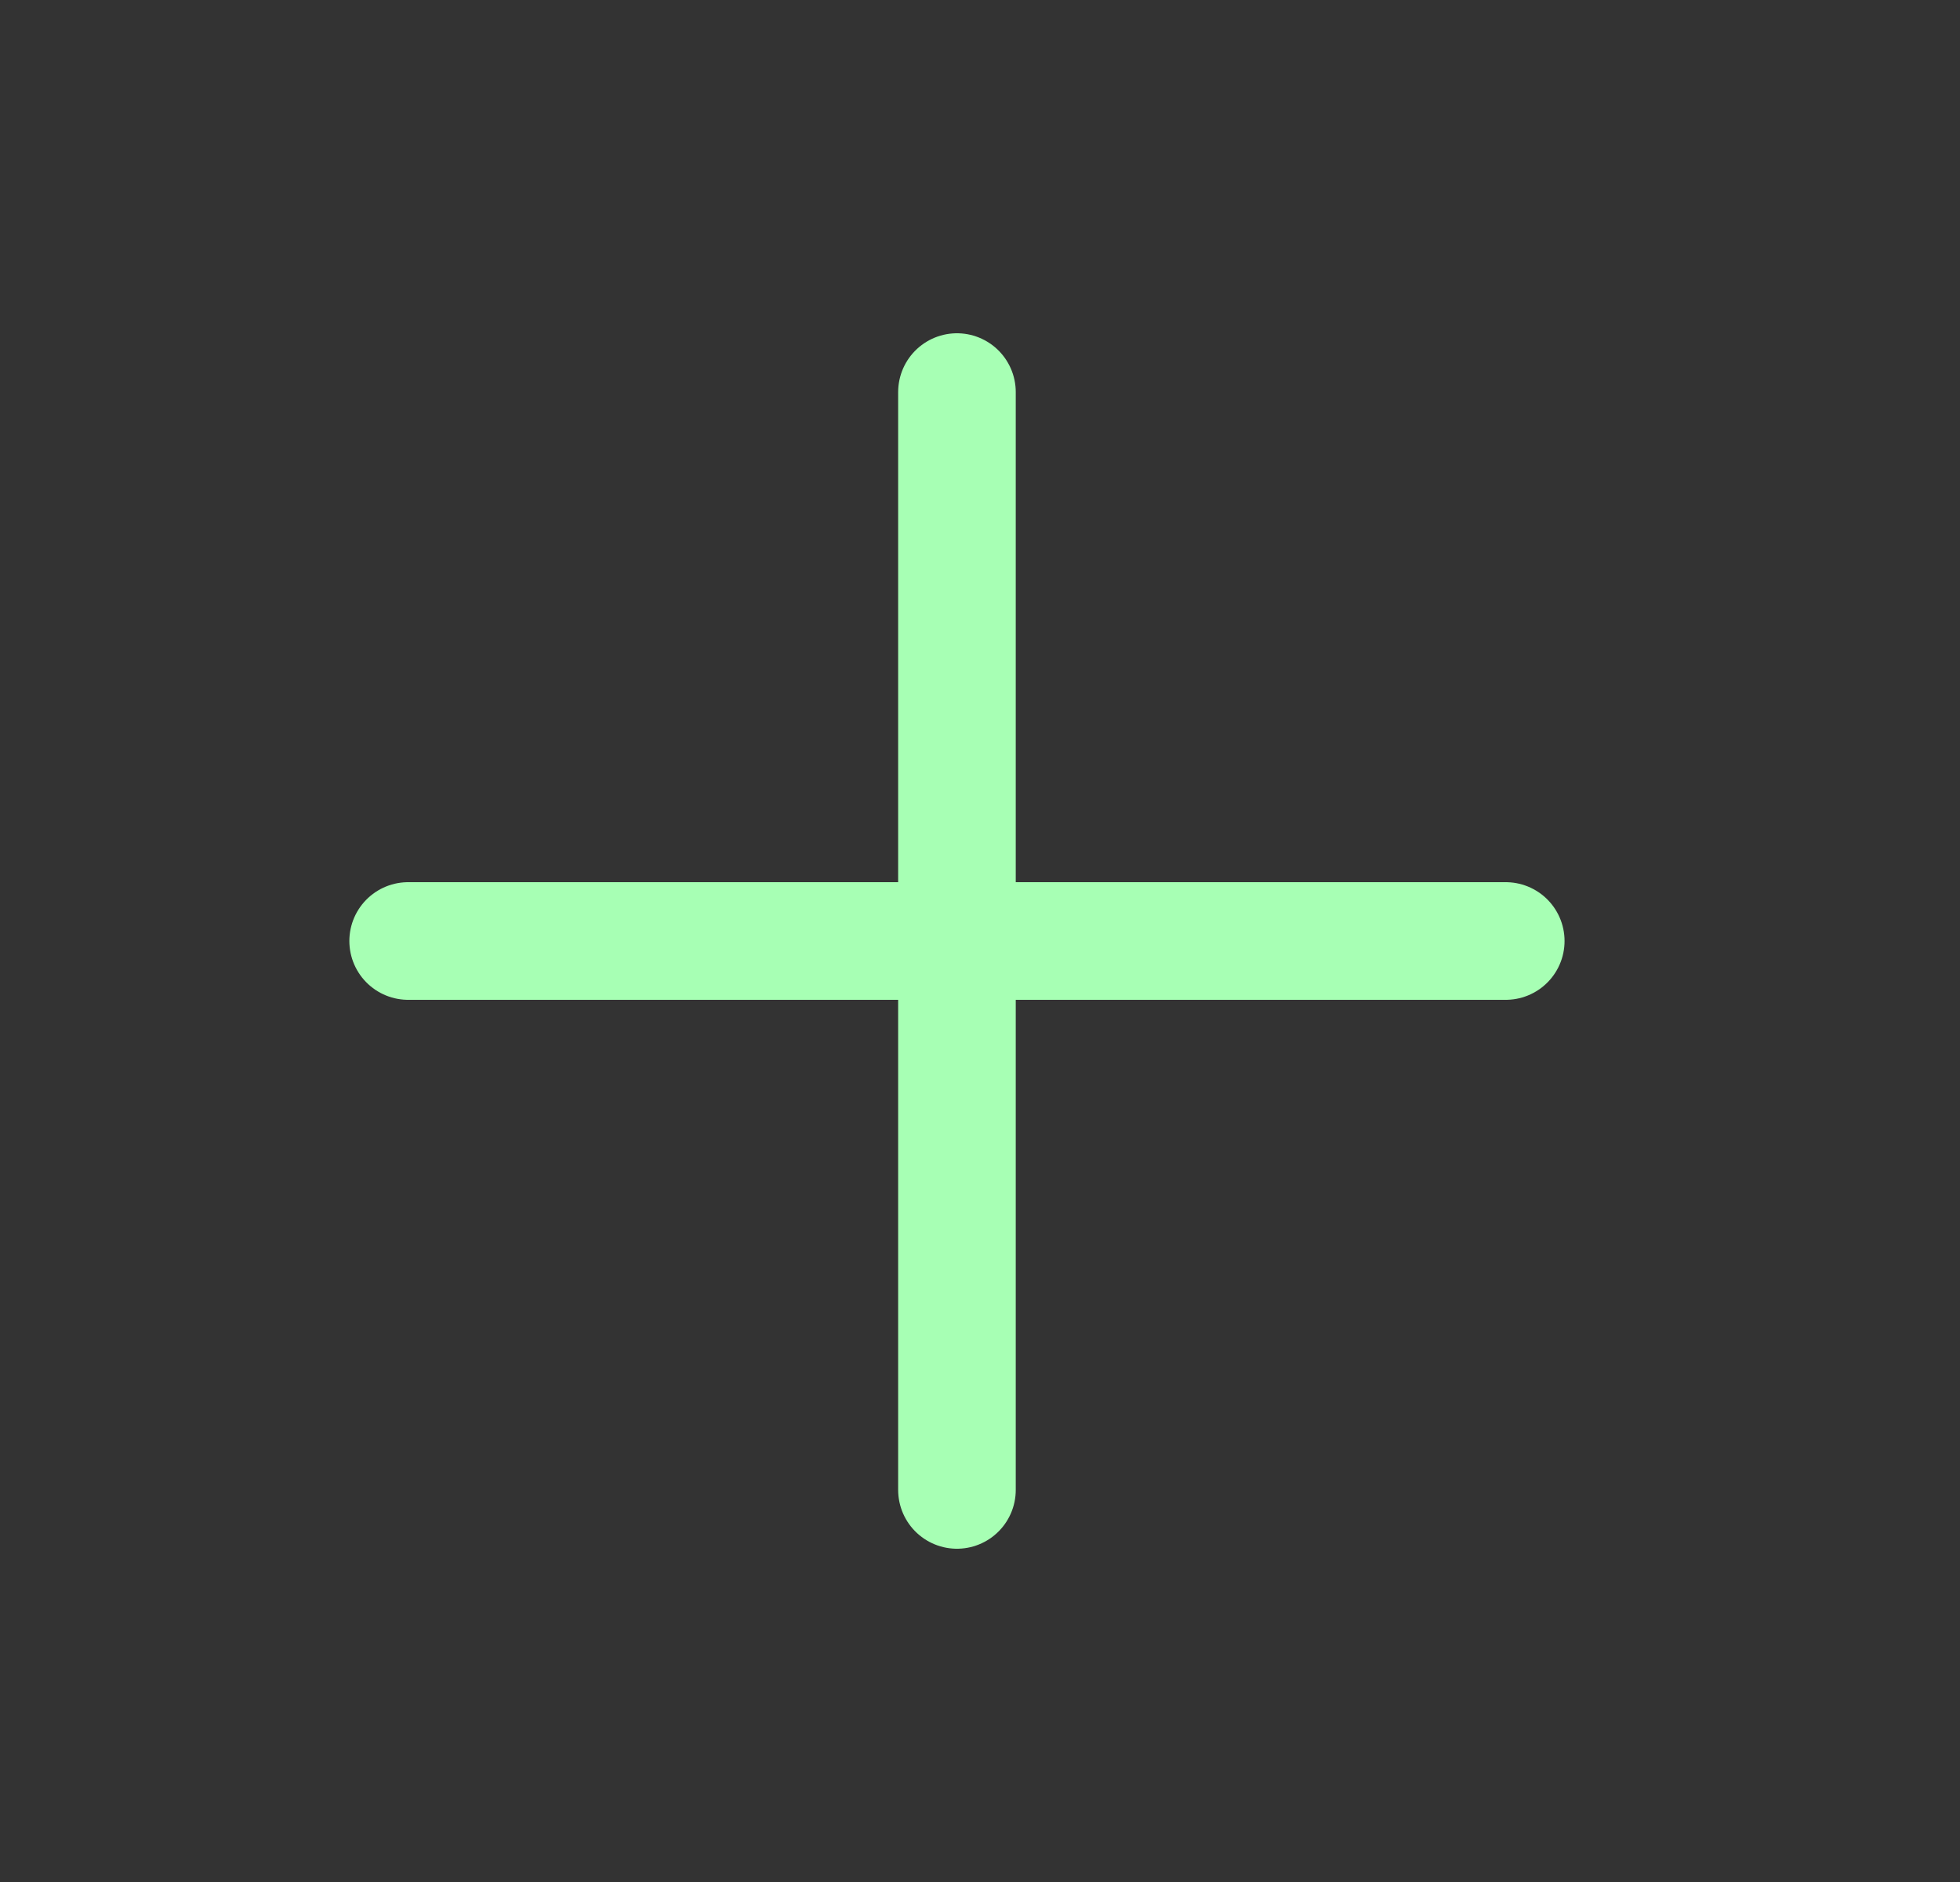 <svg width="25" height="24" viewBox="0 0 25 24" fill="none" xmlns="http://www.w3.org/2000/svg">
<rect x="0" y="0" width="25" height="24" fill="#333333" stroke="none"/>
<path d="M12.206 5L12.206 19" stroke="#A7FFB4" stroke-width="1.5" stroke-linecap="round"/>
<path d="M19.206 12L5.206 12" stroke="#A7FFB4" stroke-width="1.5" stroke-linecap="round"/>
</svg>
